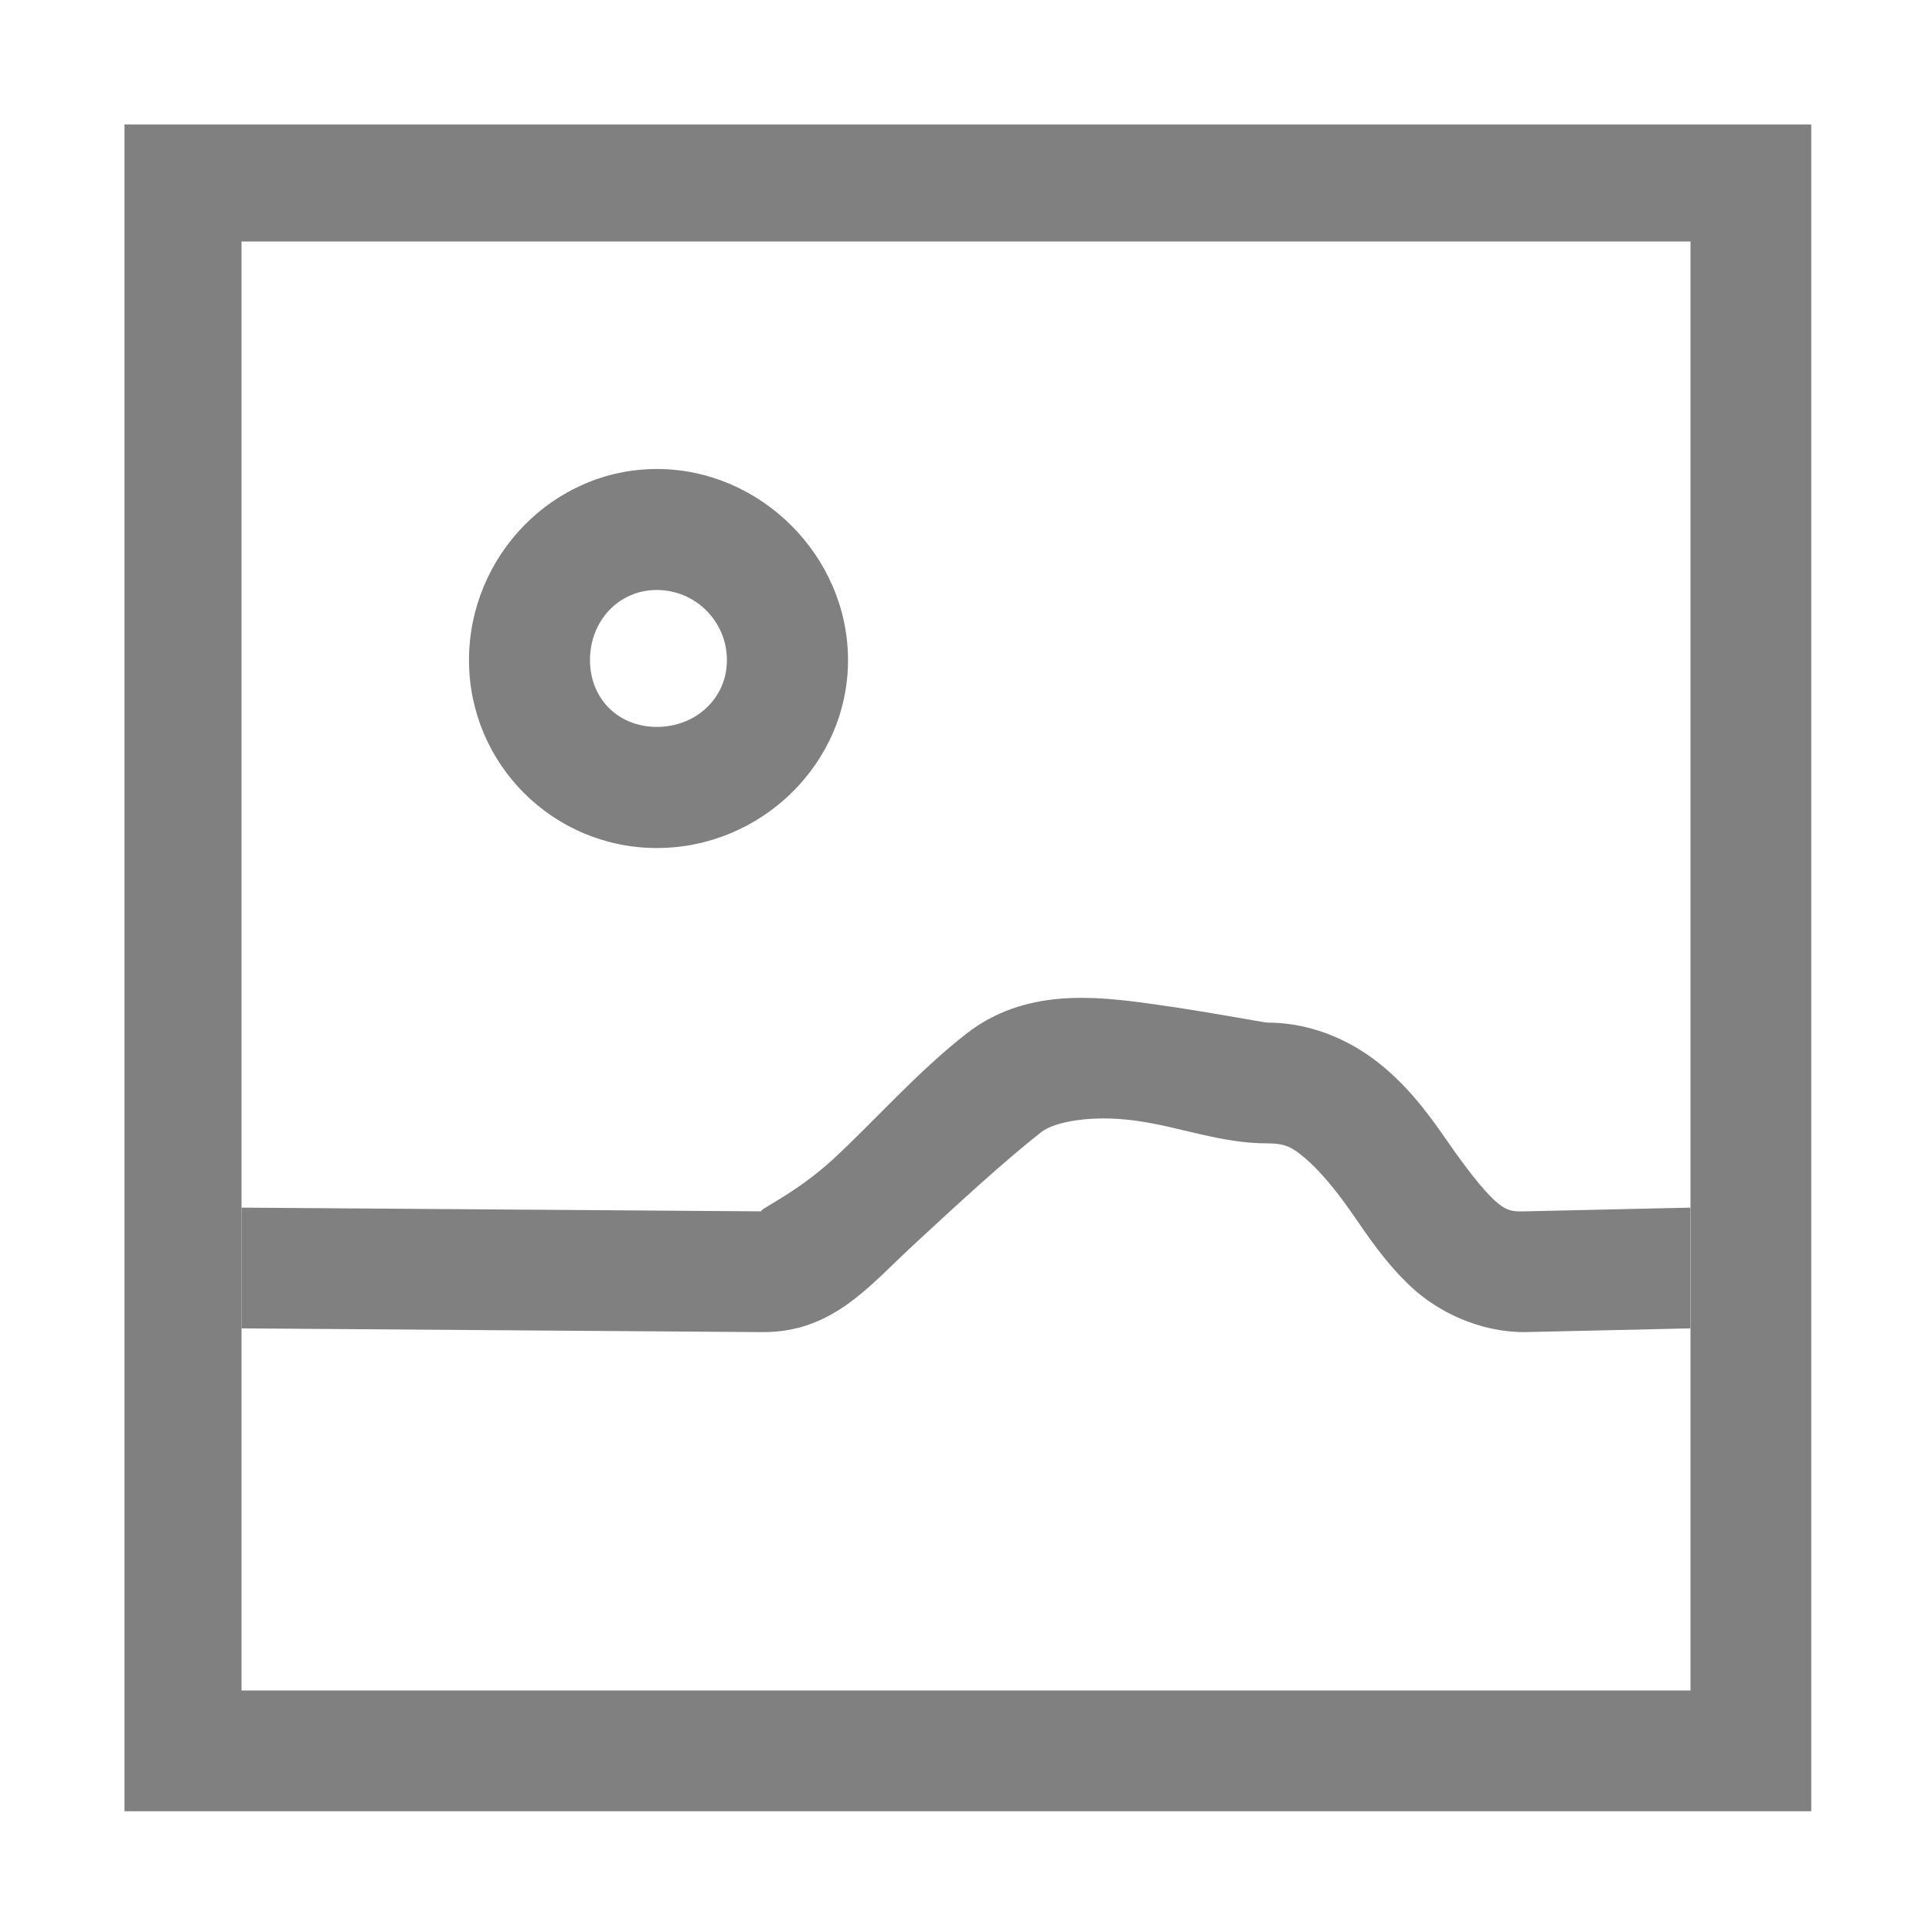 <?xml version="1.0" encoding="UTF-8" standalone="no"?>
<svg
   xmlns:dc="http://purl.org/dc/elements/1.1/"
   xmlns:cc="http://creativecommons.org/ns#"
   xmlns:rdf="http://www.w3.org/1999/02/22-rdf-syntax-ns#"
   xmlns:svg="http://www.w3.org/2000/svg"
   xmlns="http://www.w3.org/2000/svg"
   xmlns:sodipodi="http://sodipodi.sourceforge.net/DTD/sodipodi-0.dtd"
   xmlns:inkscape="http://www.inkscape.org/namespaces/inkscape"
   width="16"
   height="16"
   version="1.1"
   id="svg10"
   sodipodi:docname="com.github.peteruithoven.resizer-symbolic.svg"
   inkscape:version="0.92.4 (5da689c313, 2019-01-14)">
  <defs
     id="defs14" />
  <sodipodi:namedview
     pagecolor="#ffffff"
     bordercolor="#666666"
     borderopacity="1"
     objecttolerance="10"
     gridtolerance="10"
     guidetolerance="10"
     inkscape:pageopacity="0"
     inkscape:pageshadow="2"
     inkscape:window-width="1920"
     inkscape:window-height="1016"
     id="namedview12"
     showgrid="true"
     inkscape:zoom="41.7193"
     inkscape:cx="4.3405447"
     inkscape:cy="9.2522208"
     inkscape:window-x="0"
     inkscape:window-y="27"
     inkscape:window-maximized="1"
     inkscape:current-layer="layer14">
    <inkscape:grid
       type="xygrid"
       id="grid819" />
  </sodipodi:namedview>
  <title
     id="title9167">
  Gnome Symbolic Icon Theme
 </title>
  <g
     id="layer14"
     transform="translate(-621.031,-301.031)">
    <path
       d="m 622.062,302.062 v 1 11.969 1 h 1 11.969 1 v -1 -11.969 -1 h -1 -11.969 z m 0.969,0.969 h 12 v 12 h -12 z"
       id="path3"
       style="fill:#808080;fill-opacity:1"
       inkscape:connector-curvature="0"
       sodipodi:nodetypes="cccccccccccccccccc" />
    <path
       d="m 630.562,309.344 c -0.466,-0.064 -1.046,-0.13 -1.531,0.25 -0.403,0.315 -0.765,0.727 -1.094,1.031 -0.328,0.304 -0.66,0.438 -0.594,0.438 l -4.312,-0.031 v 1 l 4.312,0.031 c 0.582,0.004 0.886,-0.382 1.25,-0.719 0.364,-0.337 0.751,-0.694 1.062,-0.938 0.106,-0.083 0.409,-0.145 0.781,-0.094 0.373,0.051 0.7,0.188 1.094,0.188 0.146,0 0.204,0.033 0.312,0.125 0.108,0.092 0.24,0.244 0.375,0.438 0.135,0.194 0.282,0.421 0.5,0.625 0.218,0.204 0.562,0.375 0.938,0.375 l 1.375,-0.031 v -1 l -1.375,0.031 c -0.099,0.002 -0.151,-0.002 -0.25,-0.094 -0.099,-0.092 -0.235,-0.268 -0.375,-0.469 -0.14,-0.201 -0.292,-0.421 -0.531,-0.625 -0.239,-0.204 -0.578,-0.375 -0.969,-0.375 -0.033,0 -0.502,-0.092 -0.969,-0.156 z"
       id="path5"
       style="fill:#808080;fill-opacity:1"
       inkscape:connector-curvature="0"
       sodipodi:nodetypes="ccscccssccsssssccscssscc" />
    <path
       fill="#444"
       d="m 626.471,304.915 c -0.86,0 -1.556,0.722 -1.556,1.583 0,0.86 0.696,1.556 1.556,1.556 0.86,0 1.583,-0.696 1.583,-1.556 0,-0.86 -0.722,-1.583 -1.583,-1.583 z m 0,1.002 c 0.32,0 0.58,0.261 0.58,0.58 0,0.32 -0.261,0.554 -0.58,0.554 -0.32,0 -0.554,-0.234 -0.554,-0.554 0,-0.32 0.234,-0.58 0.554,-0.58 z"
       id="path7"
       style="fill:#808080;fill-opacity:1" />
  </g>
</svg>
